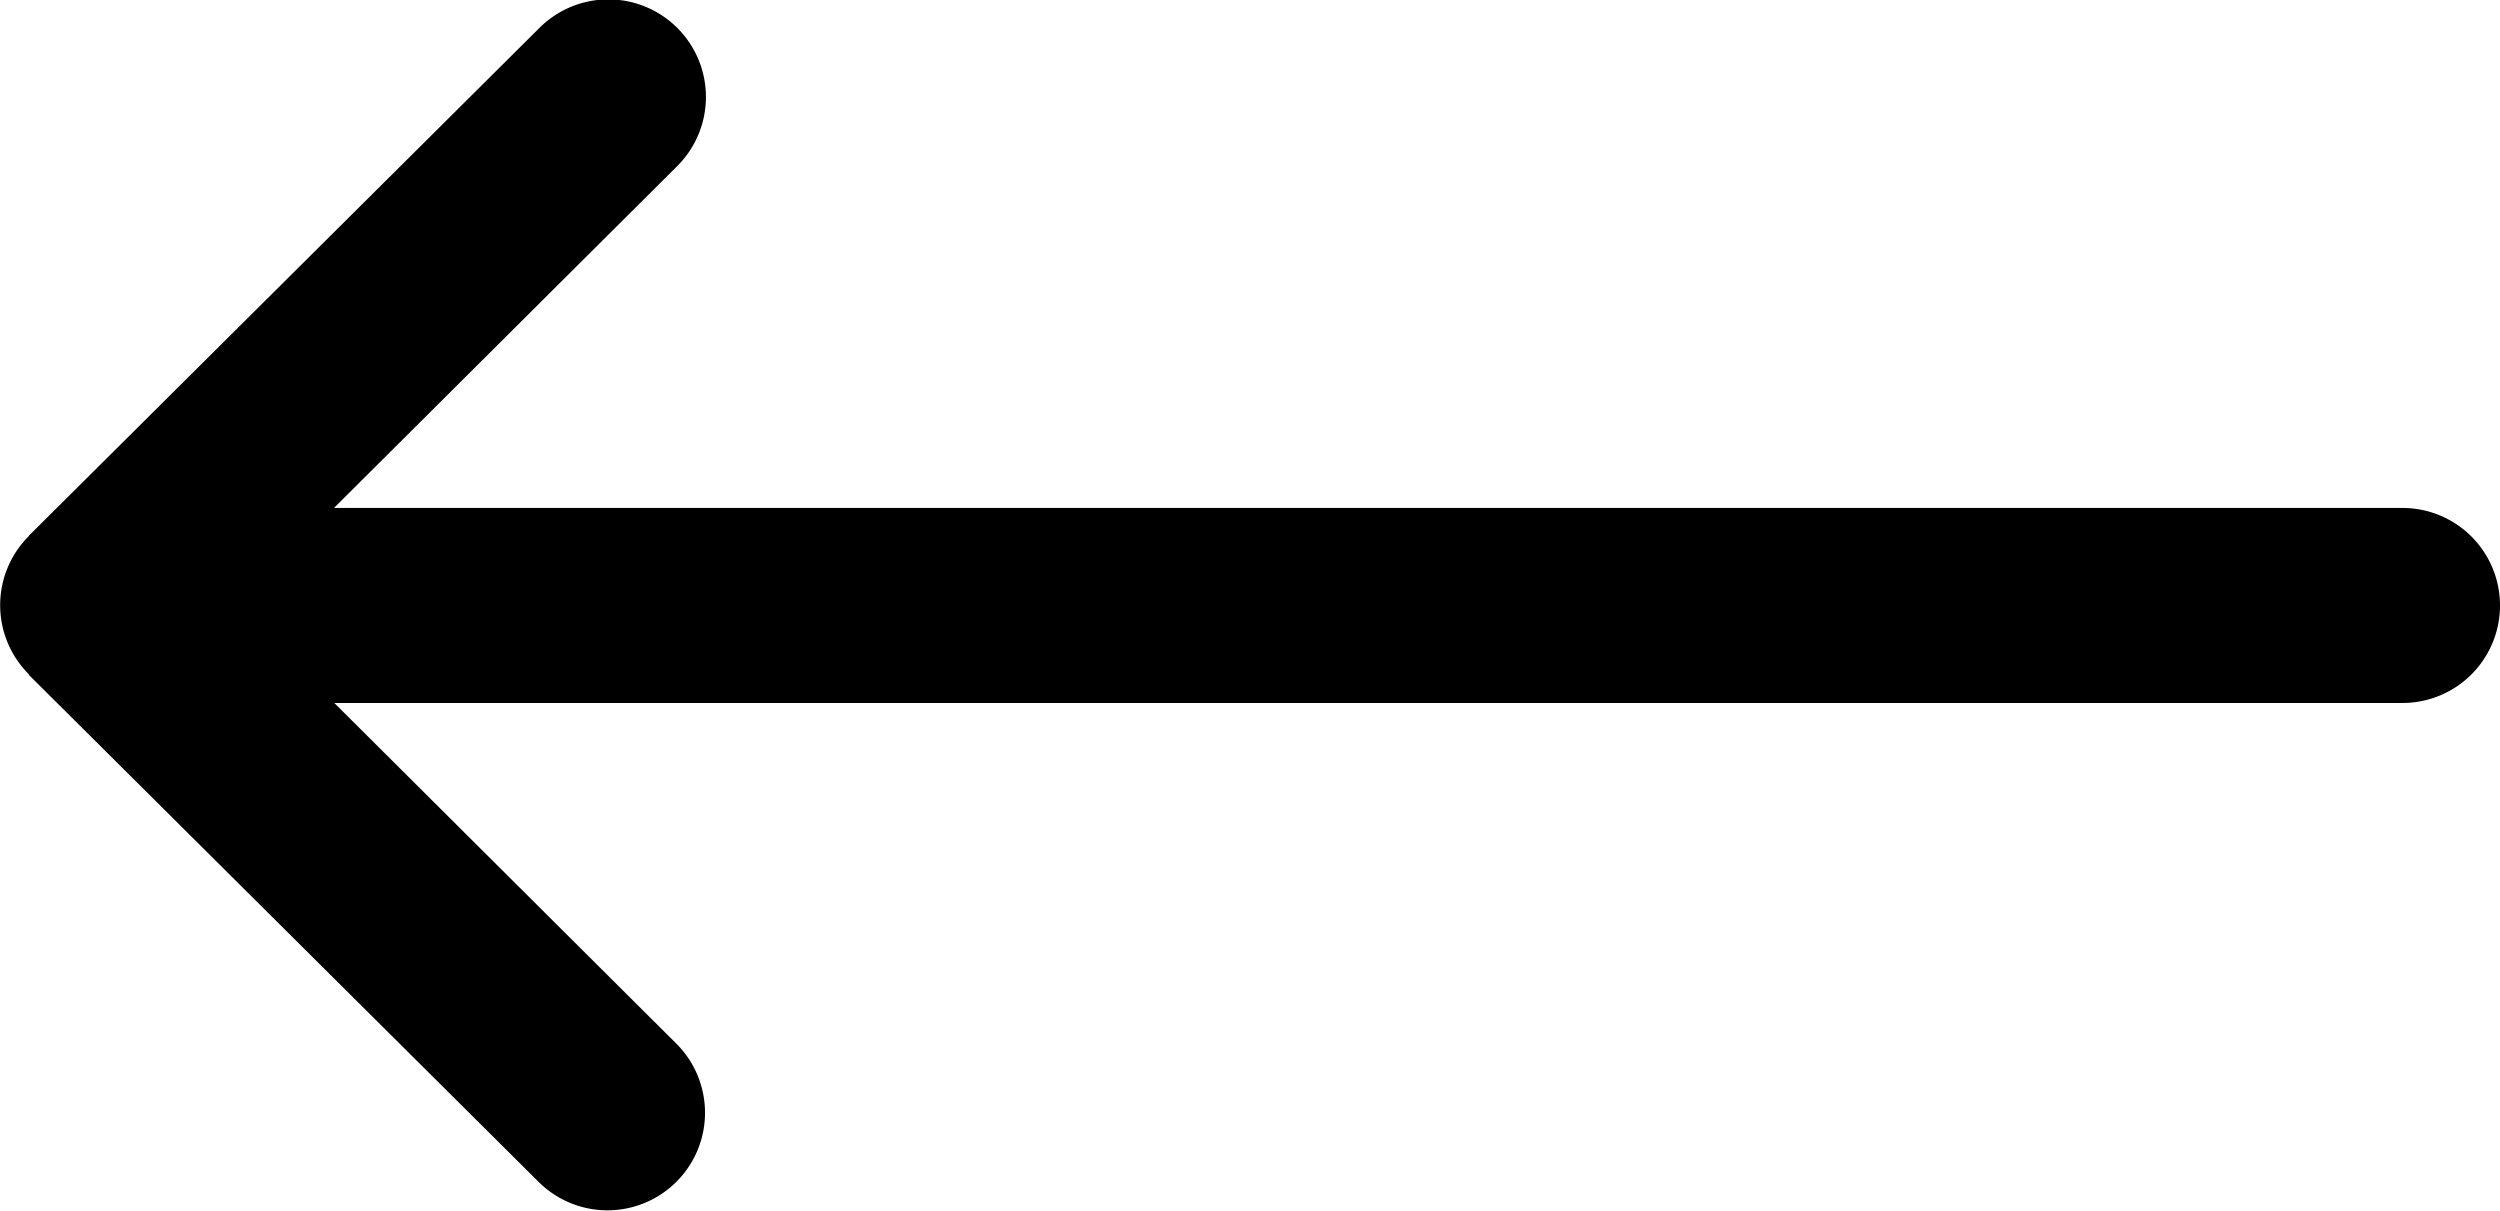 <svg xmlns="http://www.w3.org/2000/svg" width="39.994" height="19.372" viewBox="0 0 39.994 19.372">
  <path id="Path_89" data-name="Path 89" d="M103.9,1357.68h0l8.164-8.12a1.561,1.561,0,1,1,2.205,2.21l-5.482,5.46h33.091a1.56,1.56,0,1,1,0,3.12H108.792l5.482,5.46a1.561,1.561,0,0,1-2.205,2.21l-8.164-8.12v-.01a1.561,1.561,0,0,1,0-2.21Z" transform="translate(-103.444 -1349.104)"/>
</svg>
